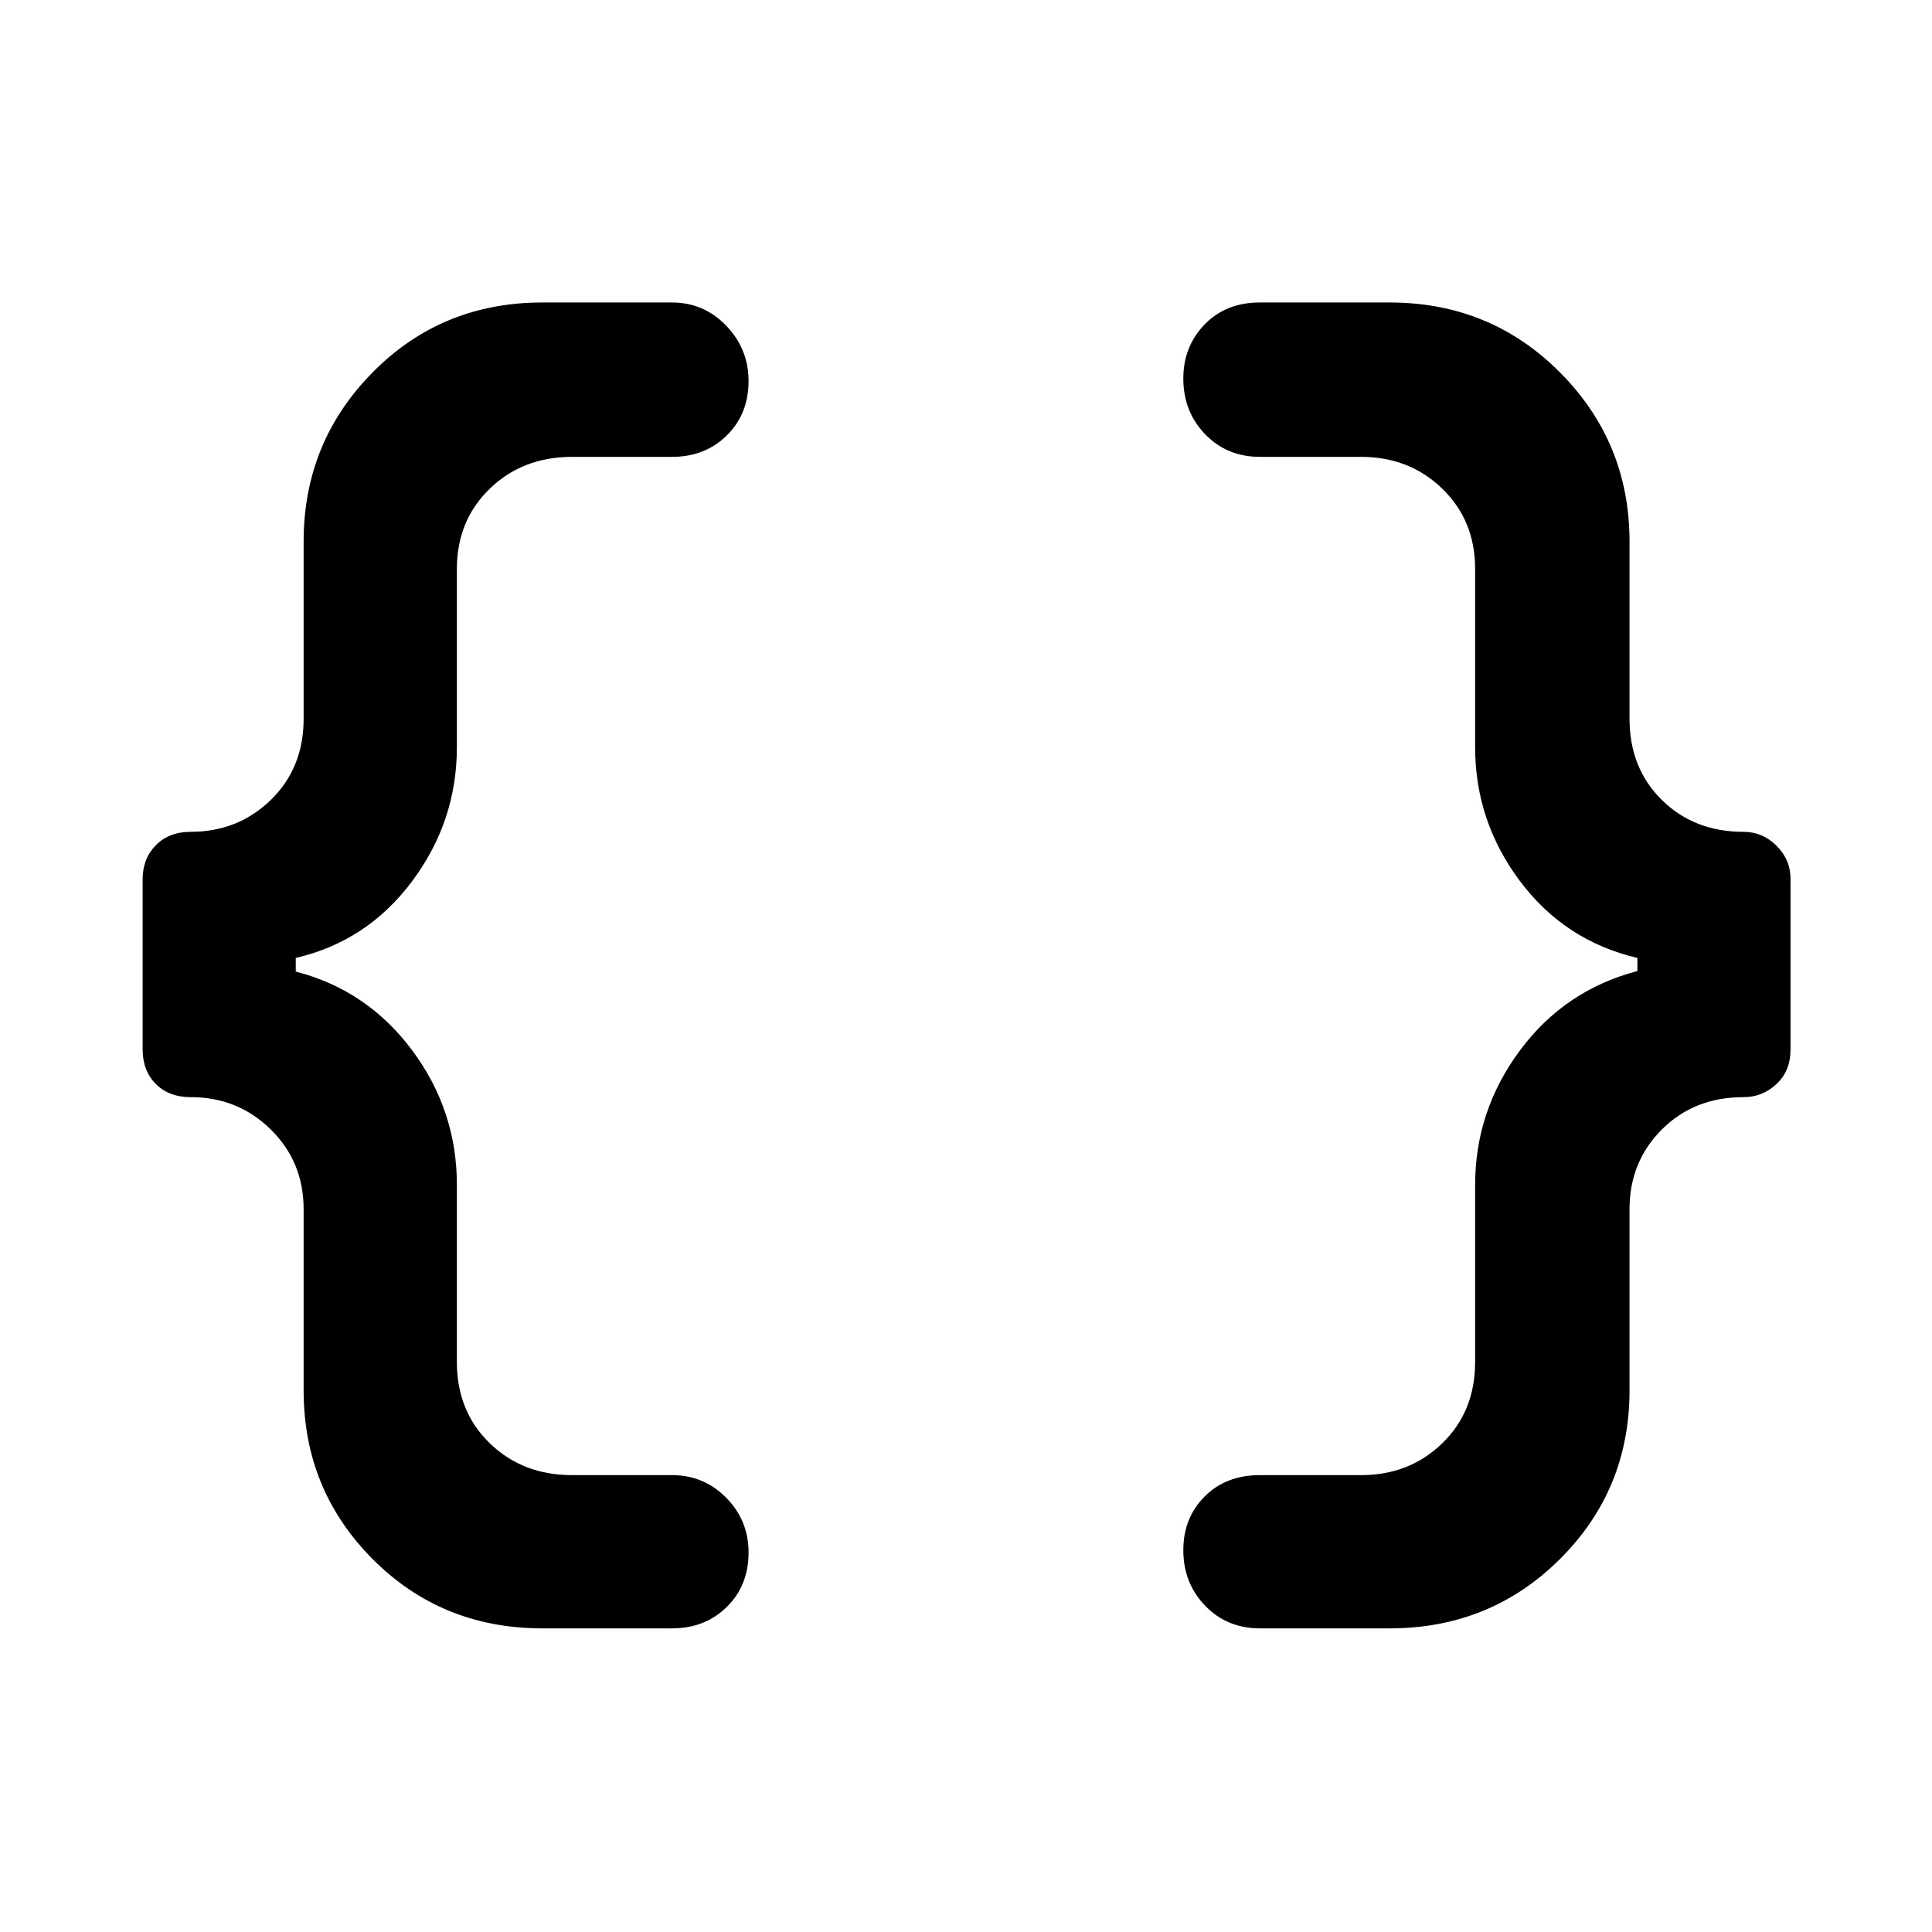 <svg xmlns="http://www.w3.org/2000/svg" height="48" viewBox="0 -960 960 960" width="48"><path d="M626.09-150.87q-16.41 0-27.26-11.25-10.85-11.25-10.85-27.67 0-15.92 10.57-26.58 10.57-10.65 27.54-10.65h50.24q24.01 0 40.33-15.84 16.32-15.83 16.32-40.38v-88q0-36.79 22.25-66.78 22.25-29.98 58.38-39.48v-6.5q-36.13-8.5-58.38-38.23-22.25-29.74-22.25-66.53v-88.57q0-24.01-16.32-39.83-16.32-15.82-40.33-15.82h-50.24q-16.41 0-27.26-11.25-10.85-11.25-10.85-27.67 0-15.92 10.57-26.86t27.54-10.94h64.37q50.09 0 84.66 34.73 34.58 34.72 34.58 84.08v88q0 24.55 16.05 40.38 16.05 15.84 40.6 15.84 9.45 0 16.4 6.93 6.95 6.94 6.95 16.42v84.87q0 10.54-6.95 17.08-6.95 6.54-16.4 6.54-24.55 0-40.6 16.08-16.05 16.07-16.05 39.58v90.06q0 49.36-34.58 83.8-34.57 34.44-84.66 34.44h-64.37Zm-356.55 0q-50.09 0-84.38-34.44-34.29-34.44-34.29-83.8v-90.06q0-23.51-16.32-39.58-16.32-16.08-39.83-16.08-10.76 0-17.31-6.56-6.54-6.57-6.54-17.36v-84.3q0-10.28 6.54-16.95 6.55-6.67 17.31-6.67 23.51 0 39.83-15.84 16.32-15.83 16.32-40.38v-88q0-49.36 34.29-84.08 34.29-34.73 84.38-34.73h64.37q15.84 0 26.94 11.54 11.11 11.53 11.11 27.45 0 16.42-10.82 27.08-10.82 10.65-27.23 10.65h-49.67q-24.55 0-40.88 15.82-16.34 15.82-16.34 39.83v88.57q0 36.88-22.28 66.69-22.27 29.81-57.78 38.07v6.77q35.51 9.18 57.78 39.05 22.28 29.88 22.28 66.94v88q0 24.55 16.34 40.38 16.33 15.84 40.88 15.84h49.67q15.84 0 26.94 11.25 11.11 11.25 11.11 27.17 0 16.42-10.82 27.08-10.82 10.65-27.23 10.65h-64.37Z"/></svg>